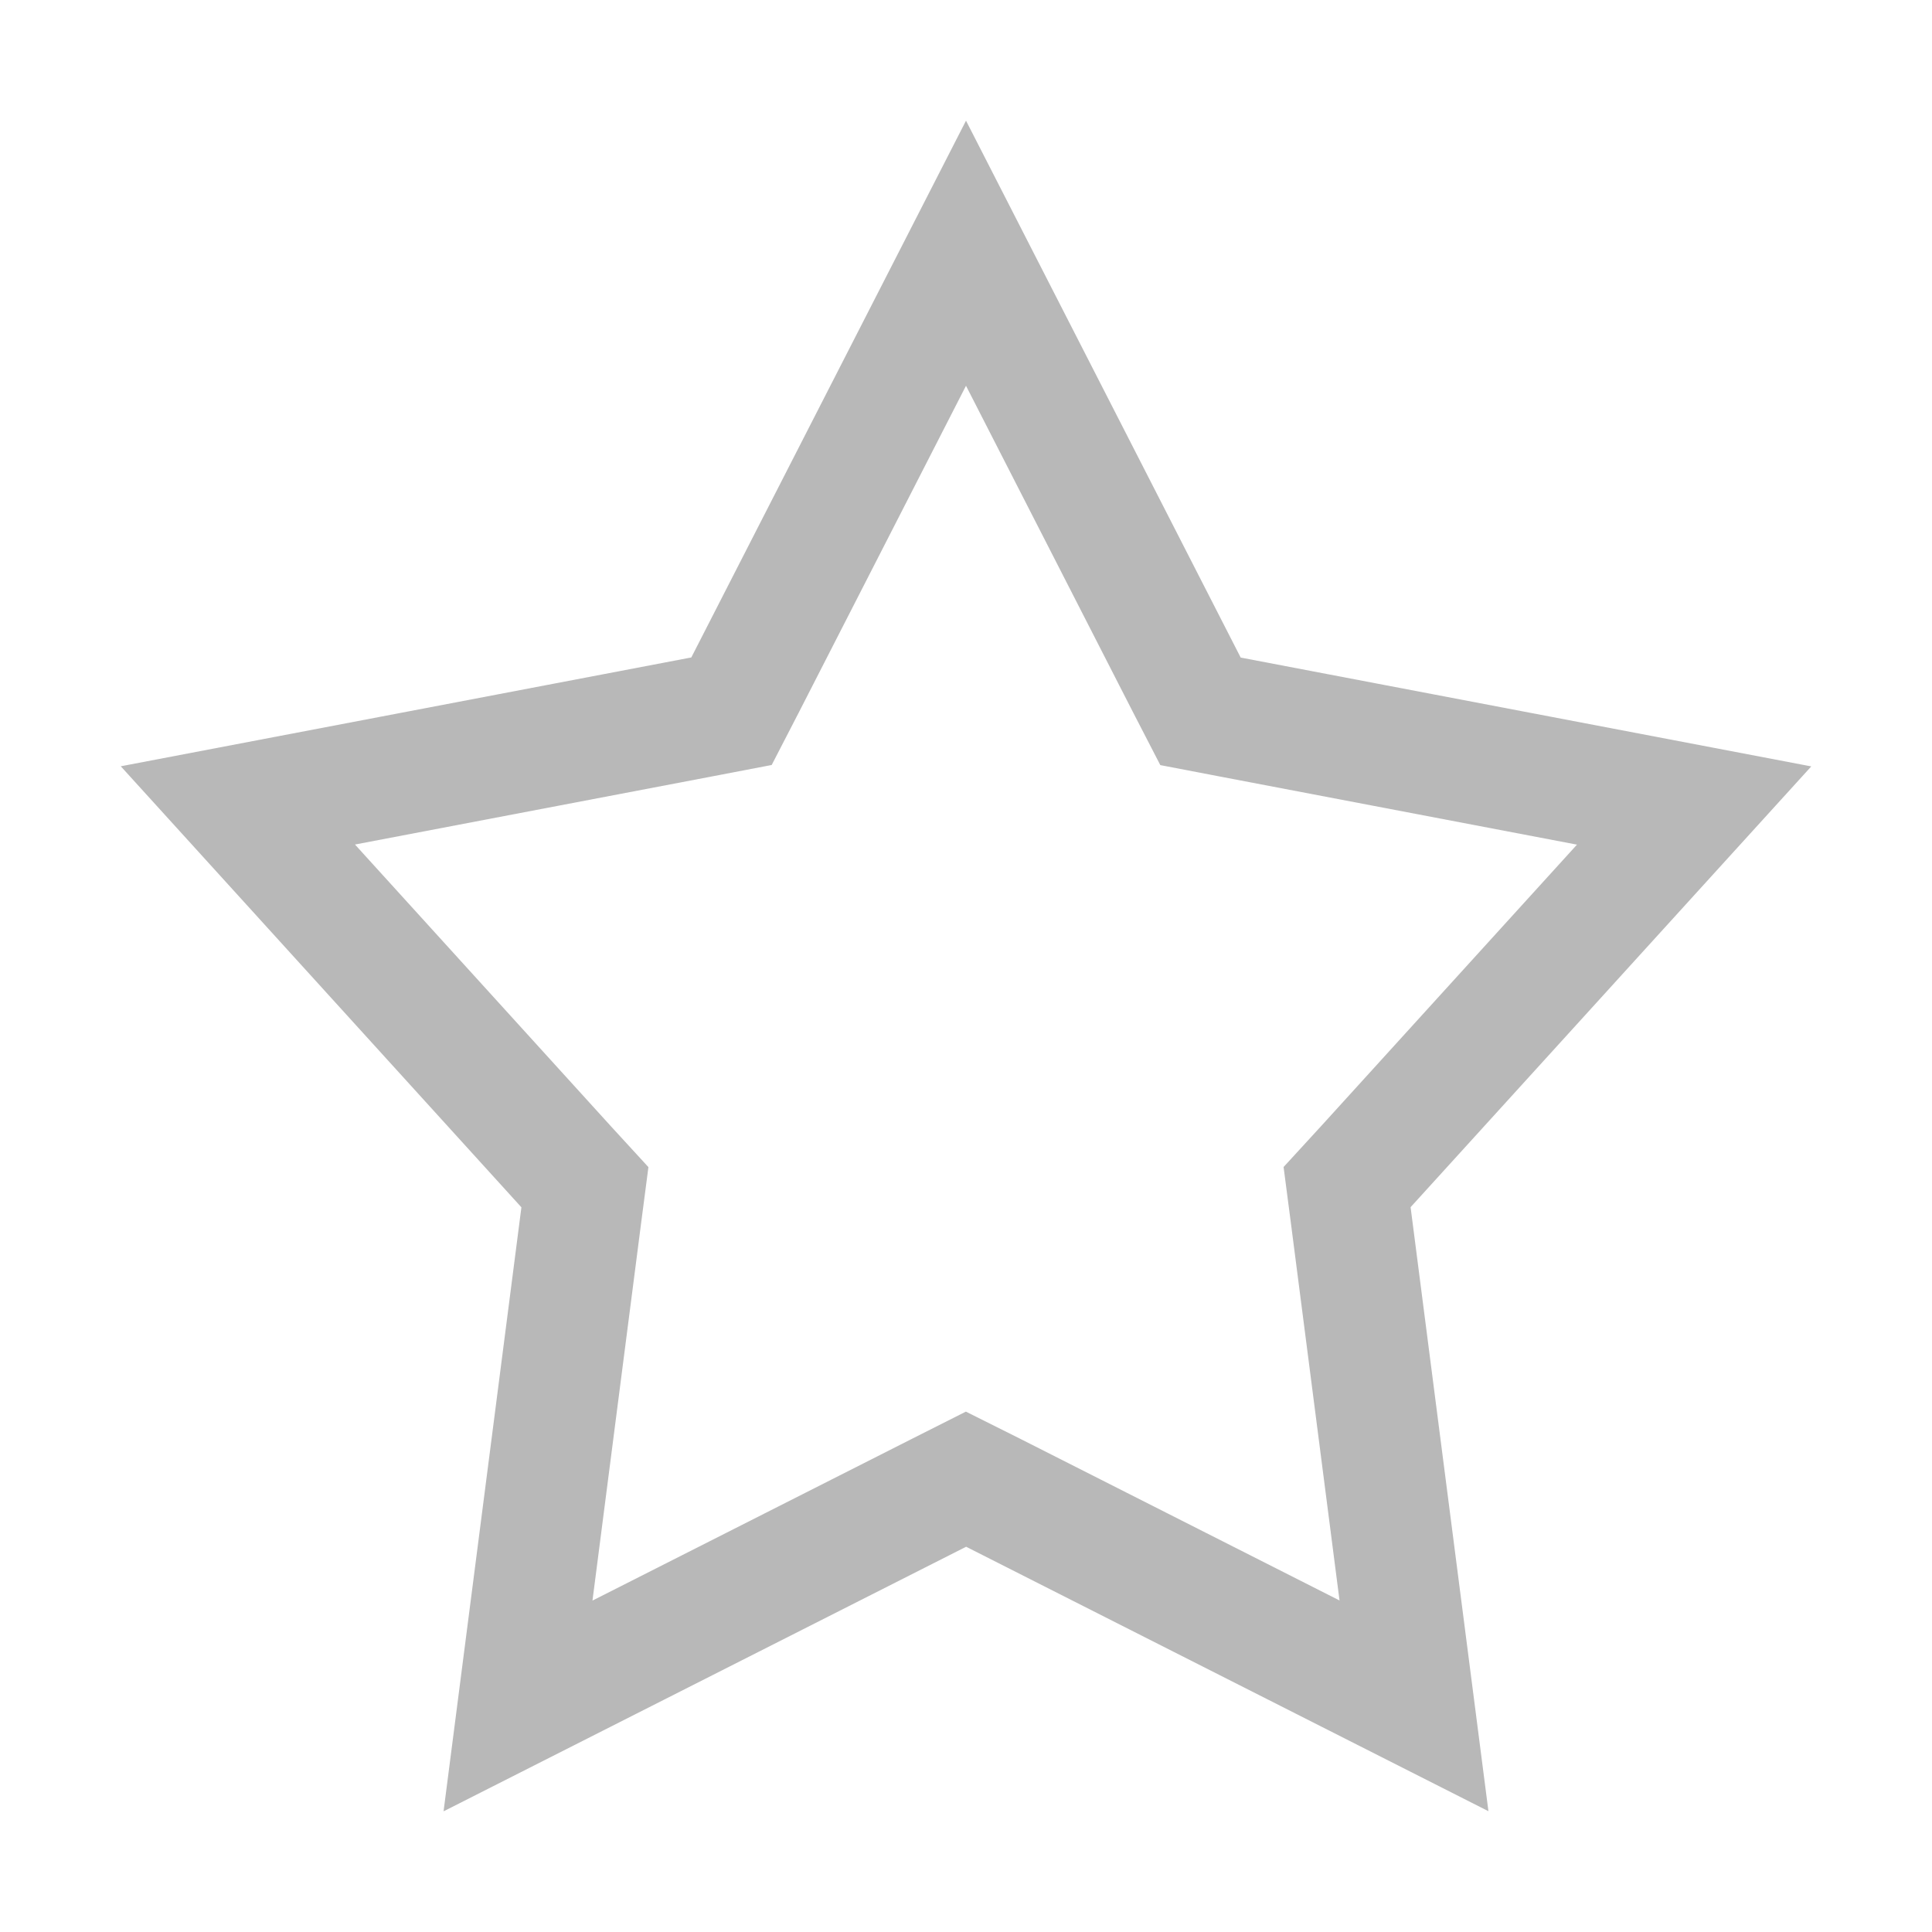 <svg width="16" height="16" fill="none" xmlns="http://www.w3.org/2000/svg"><path d="m8 2.097 1.83 3.577.112.217.24.046 3.848.734-2.718 2.99-.156.17.03.23.524 4.066-3.484-1.764L8 12.25l-.226.114-3.484 1.764.524-4.066.03-.23-.156-.17L1.97 6.67l3.848-.734.24-.046.112-.217L8 2.097Z" stroke="#B8B8B8"/></svg>